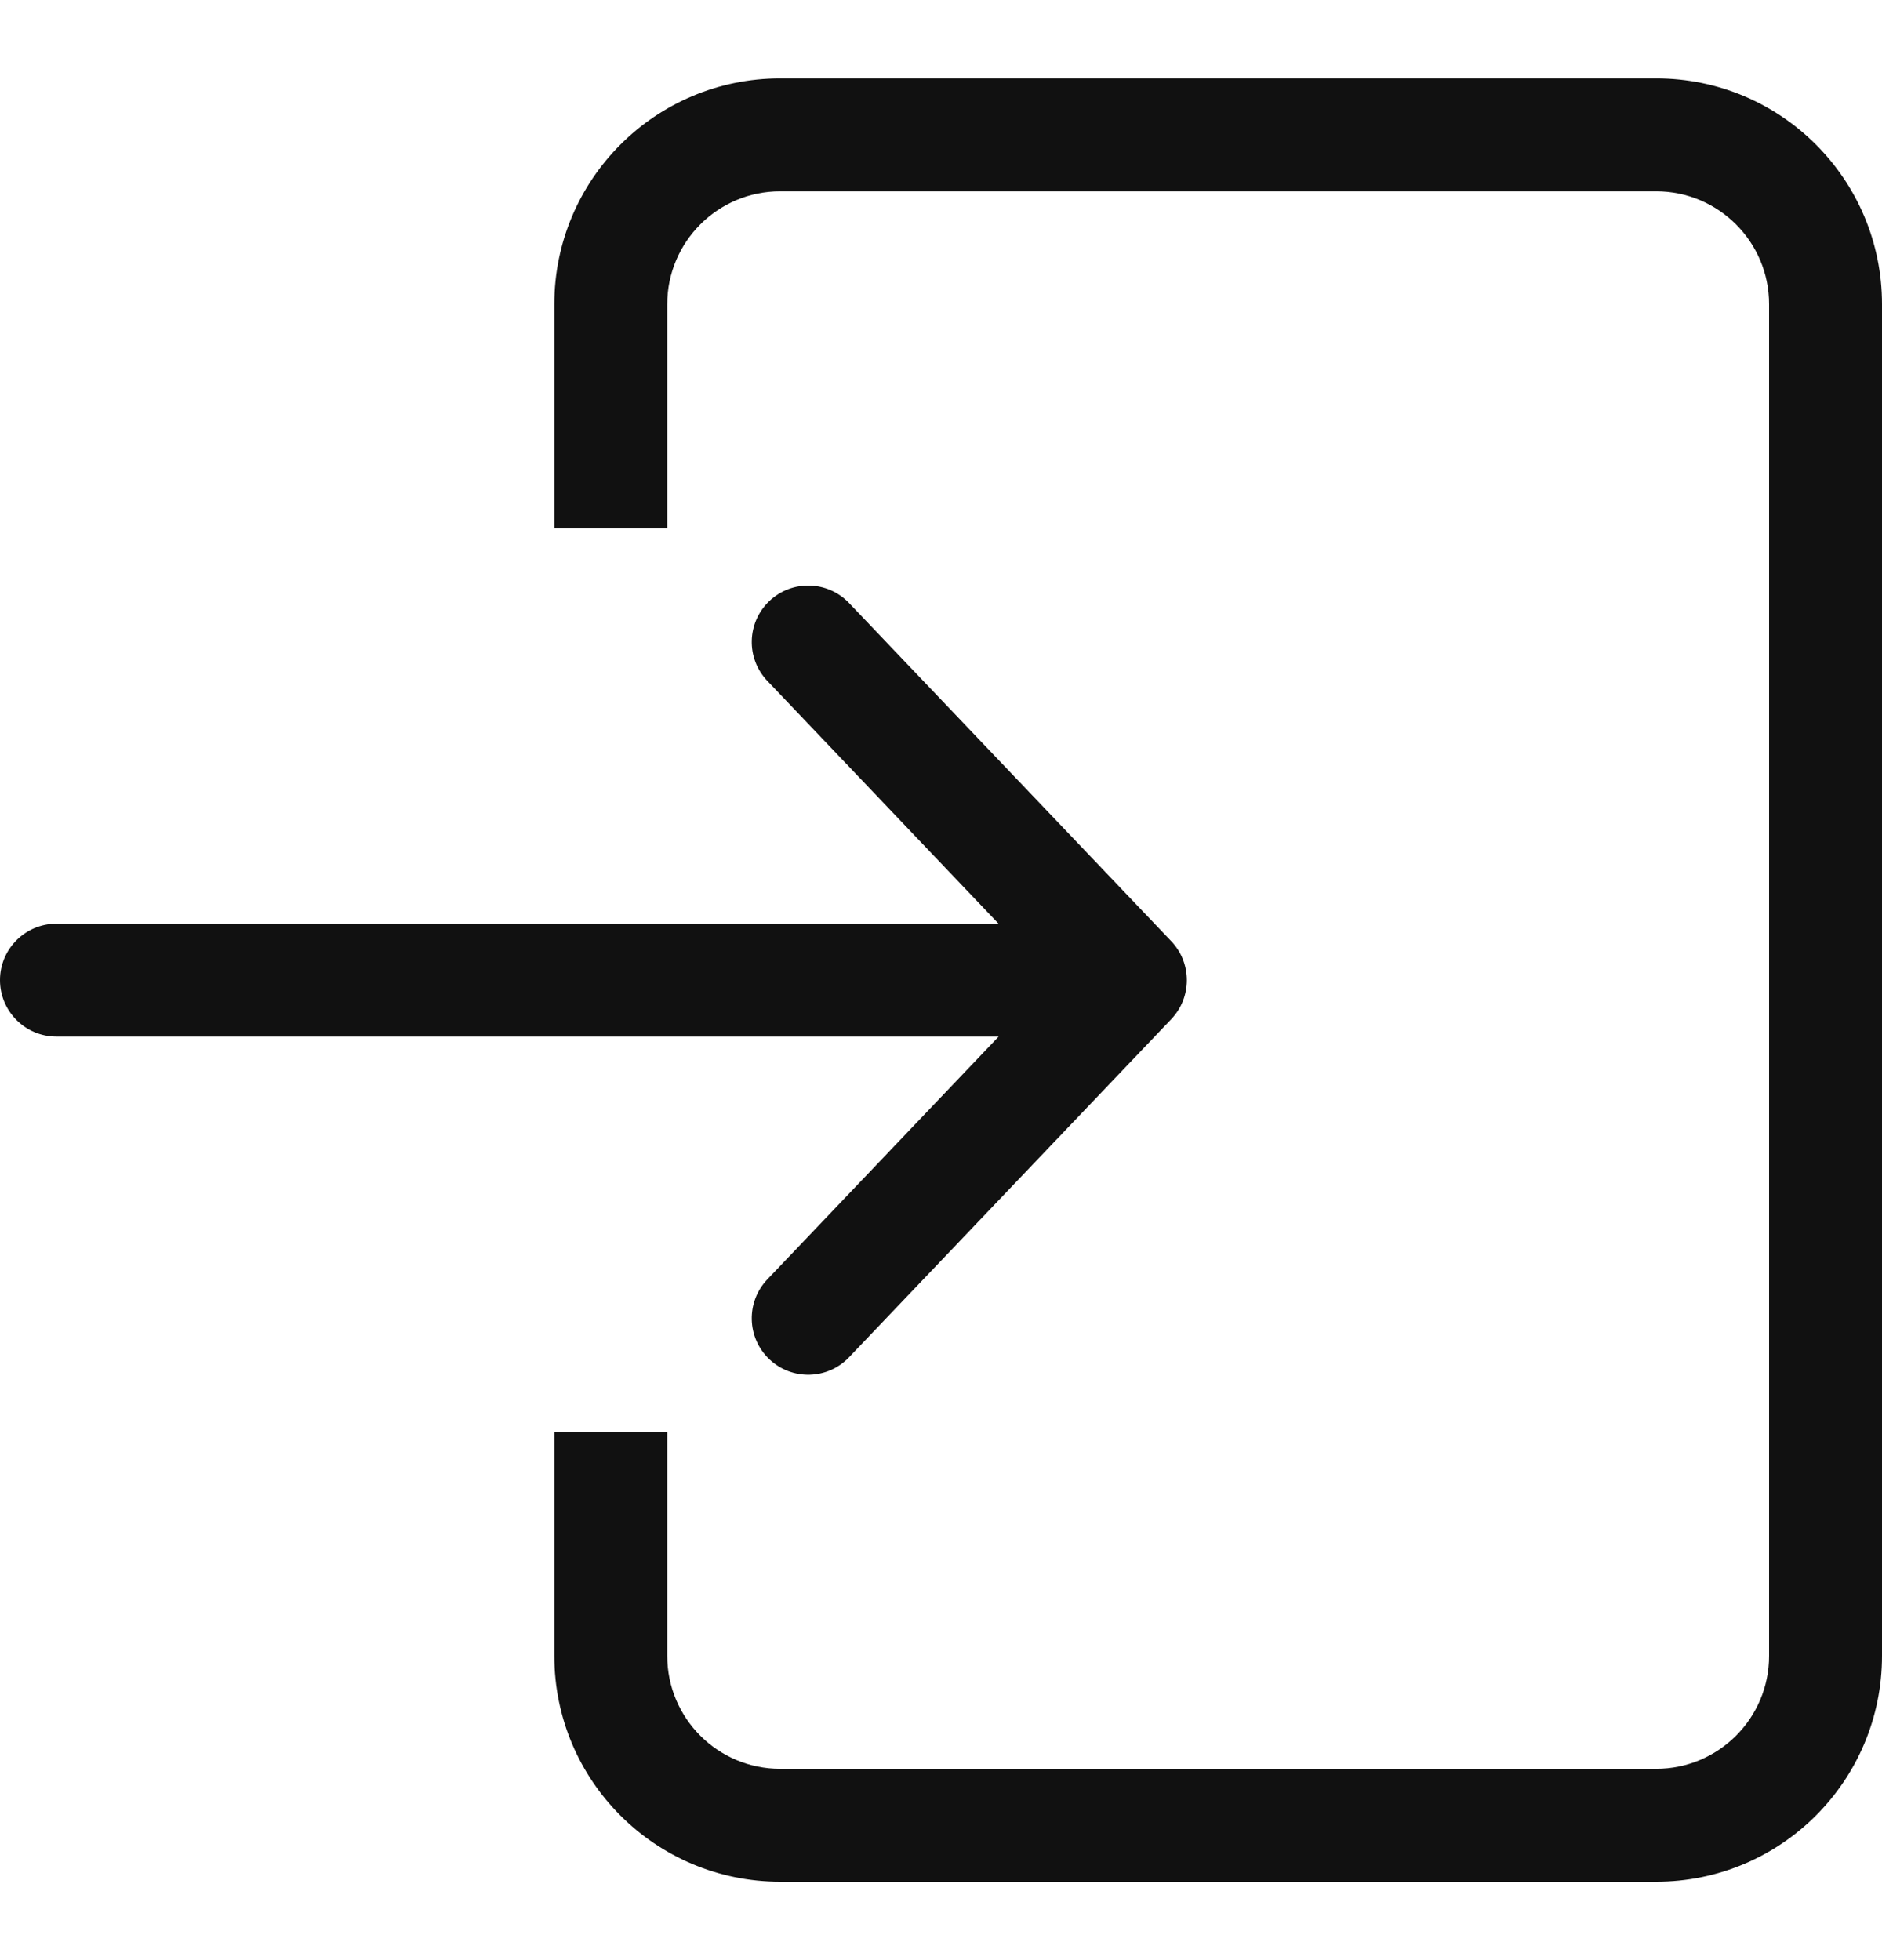<svg width="24" height="25" viewBox="0 0 24 25" fill="none" xmlns="http://www.w3.org/2000/svg">
<path fill-rule="evenodd" clip-rule="evenodd" d="M9.949 2.44H21.12C21.915 2.44 22.56 3.085 22.56 3.88V21.12C22.56 21.915 21.915 22.56 21.12 22.56H9.949C9.154 22.56 8.509 21.915 8.509 21.12V18.26H7.069V21.12C7.069 22.711 8.359 24 9.949 24H21.12C22.711 24 24 22.711 24 21.12V3.88C24 2.289 22.711 1 21.12 1H9.949C8.359 1 7.069 2.289 7.069 3.88V6.74H8.509V3.88C8.509 3.085 9.154 2.44 9.949 2.44Z" fill="#111111"/>
<path fill-rule="evenodd" clip-rule="evenodd" d="M10.828 7.692C10.554 7.404 10.098 7.393 9.81 7.667C9.522 7.942 9.511 8.397 9.786 8.685L12.734 11.781H0.72C0.322 11.781 0 12.103 0 12.501C0 12.898 0.322 13.221 0.72 13.221H12.735L9.786 16.317C9.511 16.605 9.522 17.061 9.81 17.335C10.098 17.609 10.554 17.598 10.828 17.31L14.937 12.998C15.201 12.72 15.201 12.283 14.937 12.005L10.828 7.692Z" fill="#111111"/>
</svg>
